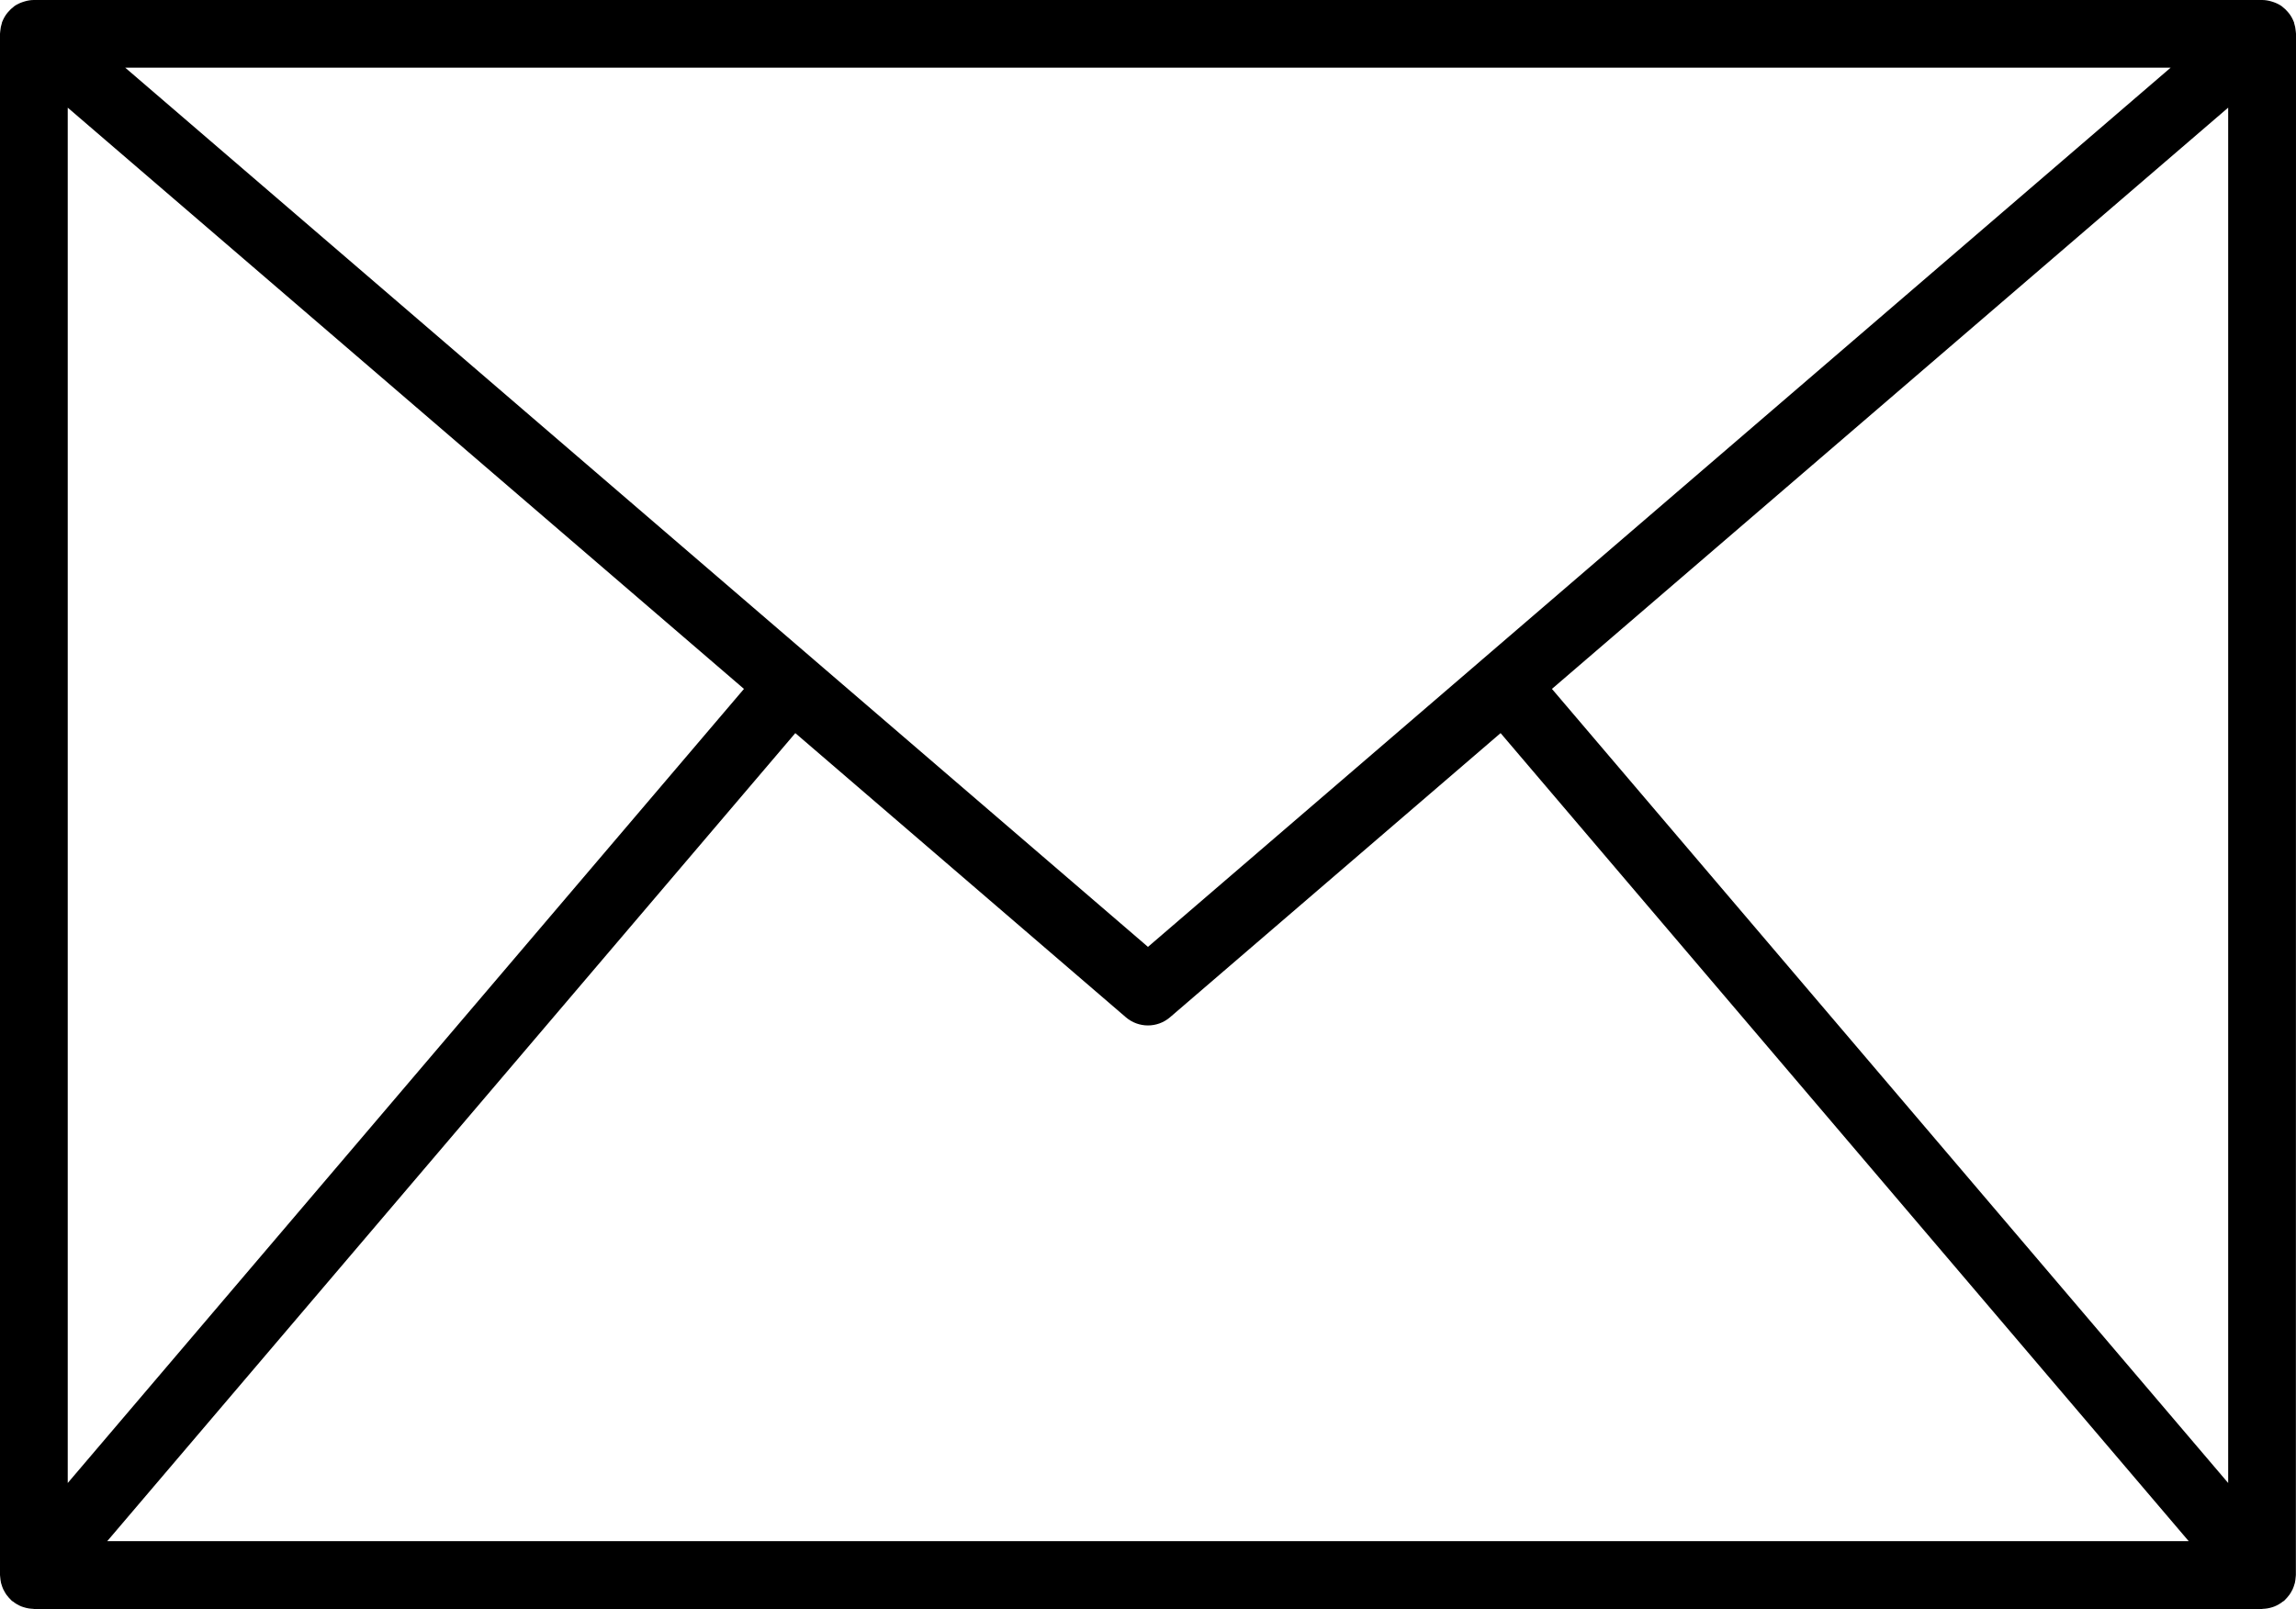 <svg width="762" height="534" xmlns="http://www.w3.org/2000/svg" xmlns:xlink="http://www.w3.org/1999/xlink" xml:space="preserve" overflow="hidden"><defs><clipPath id="clip0"><rect x="2011" y="1162" width="762" height="534"/></clipPath></defs><g clip-path="url(#clip0)" transform="translate(-2011 -1162)"><path d="M2773 1173.22C2773 1173.1 2773 1173 2772.97 1172.88 2772.94 1172.77 2772.92 1172.48 2772.91 1172.28 2772.84 1171.39 2772.66 1170.51 2772.38 1169.66 2772.34 1169.54 2772.38 1169.42 2772.31 1169.3 2772.24 1169.19 2772.24 1169.21 2772.22 1169.16 2771.86 1168.22 2771.37 1167.34 2770.76 1166.54 2770.63 1166.36 2770.49 1166.2 2770.34 1166.03 2769.75 1165.32 2769.08 1164.69 2768.34 1164.14 2768.27 1164.08 2768.2 1164.01 2768.13 1163.96 2767.3 1163.42 2766.4 1162.98 2765.46 1162.67 2765.24 1162.6 2765.03 1162.53 2764.82 1162.47 2763.83 1162.17 2762.81 1162.01 2761.77 1162L2022.23 1162C2021.19 1162.01 2020.17 1162.17 2019.18 1162.47 2018.95 1162.53 2018.74 1162.6 2018.54 1162.67 2017.6 1162.98 2016.7 1163.42 2015.87 1163.96 2015.8 1164.01 2015.73 1164.08 2015.66 1164.14 2014.92 1164.69 2014.25 1165.32 2013.66 1166.03 2013.52 1166.2 2013.37 1166.36 2013.24 1166.54 2012.64 1167.34 2012.14 1168.22 2011.78 1169.16 2011.78 1169.21 2011.71 1169.25 2011.69 1169.3 2011.67 1169.36 2011.66 1169.54 2011.62 1169.66 2011.34 1170.51 2011.16 1171.39 2011.09 1172.28 2011.09 1172.49 2011.03 1172.68 2011.03 1172.88 2011.03 1173.08 2011 1173.1 2011 1173.22L2011 1684.74C2011 1684.89 2011.04 1685.03 2011.04 1685.17 2011.06 1685.58 2011.1 1685.98 2011.17 1686.38 2011.22 1686.71 2011.26 1687.02 2011.34 1687.36 2011.44 1687.75 2011.56 1688.13 2011.7 1688.51 2011.81 1688.81 2011.91 1689.11 2012.05 1689.4 2012.23 1689.78 2012.43 1690.15 2012.65 1690.51 2012.8 1690.76 2012.95 1691.03 2013.13 1691.27 2013.38 1691.61 2013.65 1691.94 2013.93 1692.25 2014.14 1692.48 2014.36 1692.71 2014.58 1692.93 2014.71 1693.05 2014.81 1693.2 2014.95 1693.32 2015.1 1693.44 2015.19 1693.43 2015.29 1693.51 2016.17 1694.22 2017.15 1694.79 2018.2 1695.2 2018.42 1695.29 2018.65 1695.34 2018.88 1695.42 2019.9 1695.75 2020.96 1695.93 2022.02 1695.96 2022.1 1695.96 2022.17 1696 2022.25 1696L2022.4 1696 2761.61 1696 2761.75 1696C2761.83 1696 2761.9 1695.96 2761.97 1695.96 2763.04 1695.93 2764.1 1695.75 2765.12 1695.42 2765.34 1695.34 2765.57 1695.29 2765.76 1695.2 2766.81 1694.79 2767.79 1694.22 2768.67 1693.51 2768.78 1693.43 2768.9 1693.4 2769.01 1693.32 2769.11 1693.24 2769.25 1693.05 2769.39 1692.93 2769.62 1692.71 2769.83 1692.49 2770.03 1692.25 2770.31 1691.94 2770.58 1691.61 2770.83 1691.27 2771.01 1691.03 2771.16 1690.77 2771.32 1690.51 2771.53 1690.15 2771.73 1689.78 2771.91 1689.4 2772.05 1689.11 2772.15 1688.81 2772.26 1688.51 2772.4 1688.13 2772.52 1687.75 2772.62 1687.36 2772.7 1687.04 2772.74 1686.72 2772.79 1686.38 2772.86 1685.98 2772.9 1685.58 2772.92 1685.17 2772.92 1685.03 2772.96 1684.89 2772.96 1684.74ZM2274.95 1405.31 2384.64 1499.61C2388.86 1503.24 2395.1 1503.24 2399.32 1499.61L2509.02 1405.31 2737.39 1673.49 2046.59 1673.49ZM2033.48 1654.19 2033.48 1197.73 2257.91 1390.64ZM2526.06 1390.64 2750.49 1197.73 2750.49 1654.19ZM2731.4 1184.46 2503.08 1380.75C2503.04 1380.78 2502.99 1380.8 2502.95 1380.84 2502.92 1380.88 2502.88 1380.93 2502.83 1380.97L2391.99 1476.26 2281.14 1380.97C2281.1 1380.93 2281.07 1380.88 2281.02 1380.84L2280.89 1380.75 2052.56 1184.46Z" fill-rule="evenodd"/></g></svg>